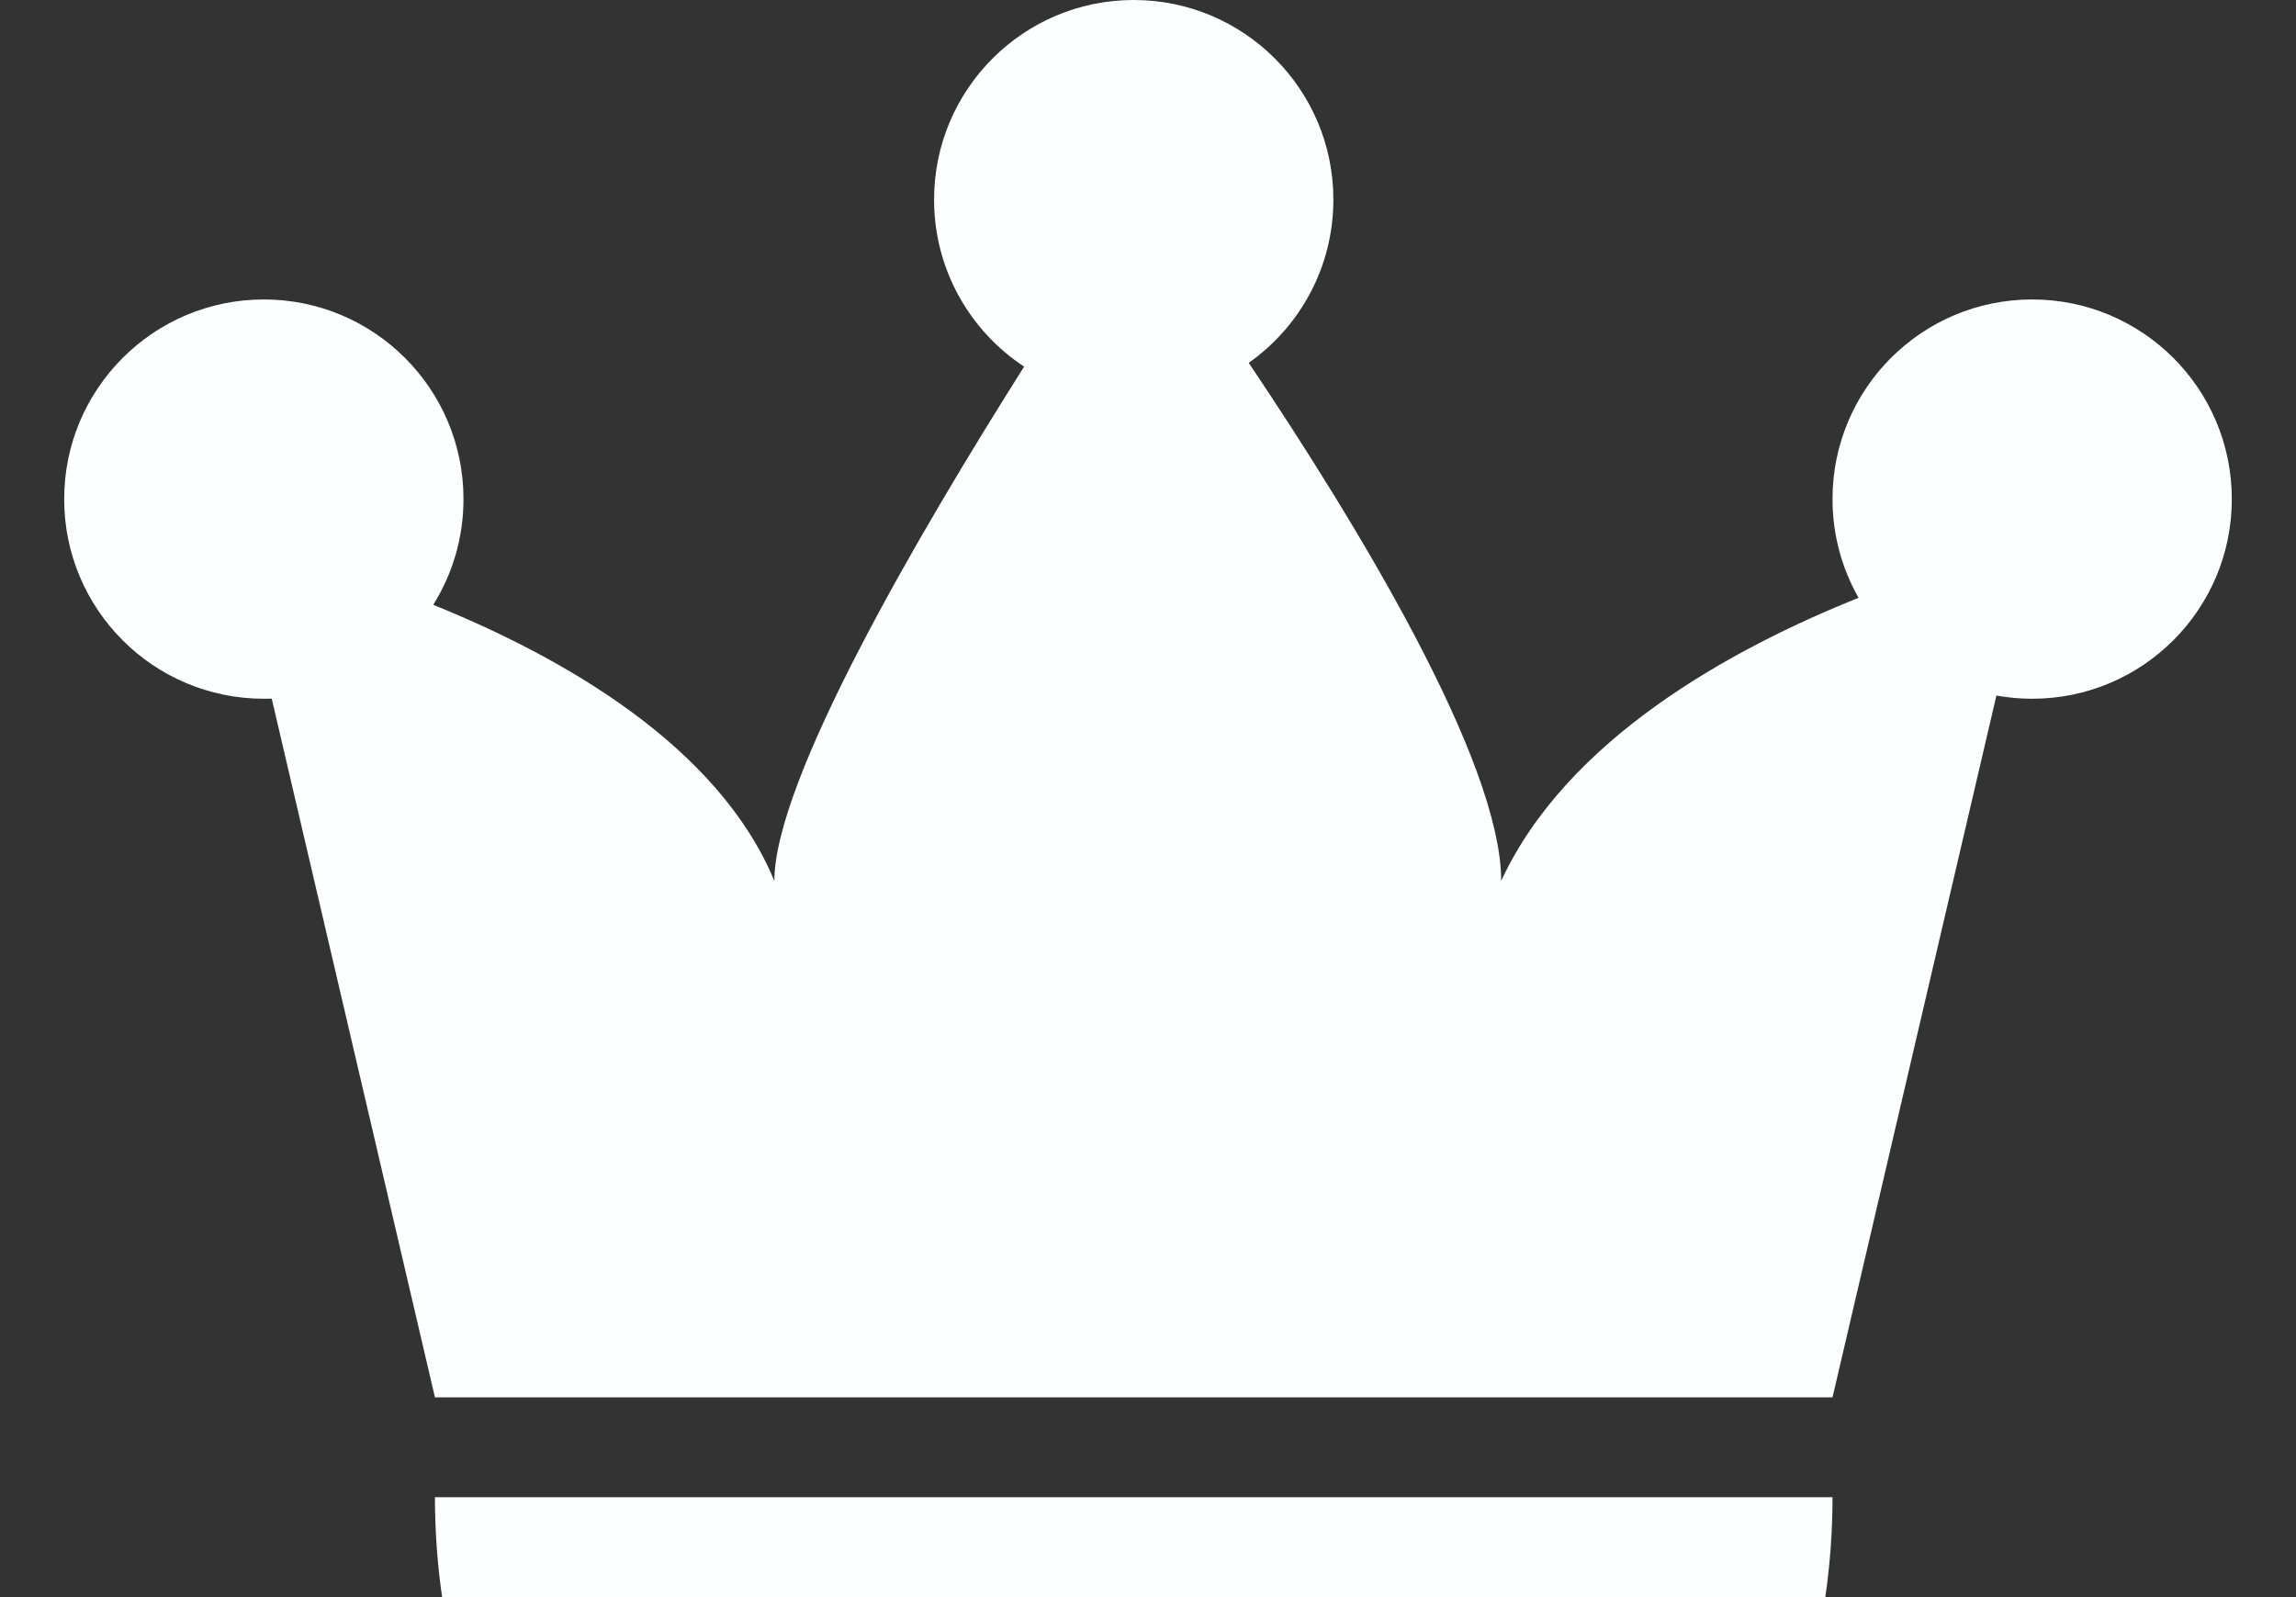 <svg width="23" height="16" viewBox="0 0 23 16" fill="none" xmlns="http://www.w3.org/2000/svg">
<rect x="0" y="0" width="23" height="16" fill="#333333" stroke="none"/>
<path id="Union" fill-rule="evenodd" clip-rule="evenodd" d="M12.509 3.635C13.022 3.273 13.357 2.676 13.357 2C13.357 0.896 12.461 0 11.357 0C10.252 0 9.357 0.896 9.357 2C9.357 2.7 9.716 3.315 10.259 3.673C9.201 5.347 7.757 7.815 7.757 8.825C7.194 7.469 5.638 6.584 4.34 6.059C4.532 5.752 4.643 5.389 4.643 5C4.643 3.896 3.748 3 2.643 3C1.538 3 0.643 3.896 0.643 5C0.643 6.105 1.538 7 2.643 7C2.67 7 2.696 7 2.722 6.999L4.357 13.999H18.357L19.999 6.968C20.115 6.989 20.235 7 20.357 7C21.462 7 22.357 6.105 22.357 5C22.357 3.895 21.462 3 20.357 3C19.252 3 18.357 3.895 18.357 5C18.357 5.36 18.452 5.697 18.618 5.989C17.332 6.504 15.694 7.407 15.038 8.825C15.038 7.623 13.589 5.242 12.509 3.635ZM4.429 15.999C4.381 15.67 4.357 15.336 4.357 14.999H11.357H18.357C18.357 15.336 18.333 15.67 18.285 15.999H4.429Z" fill="#FBFFFF"/>
</svg>
